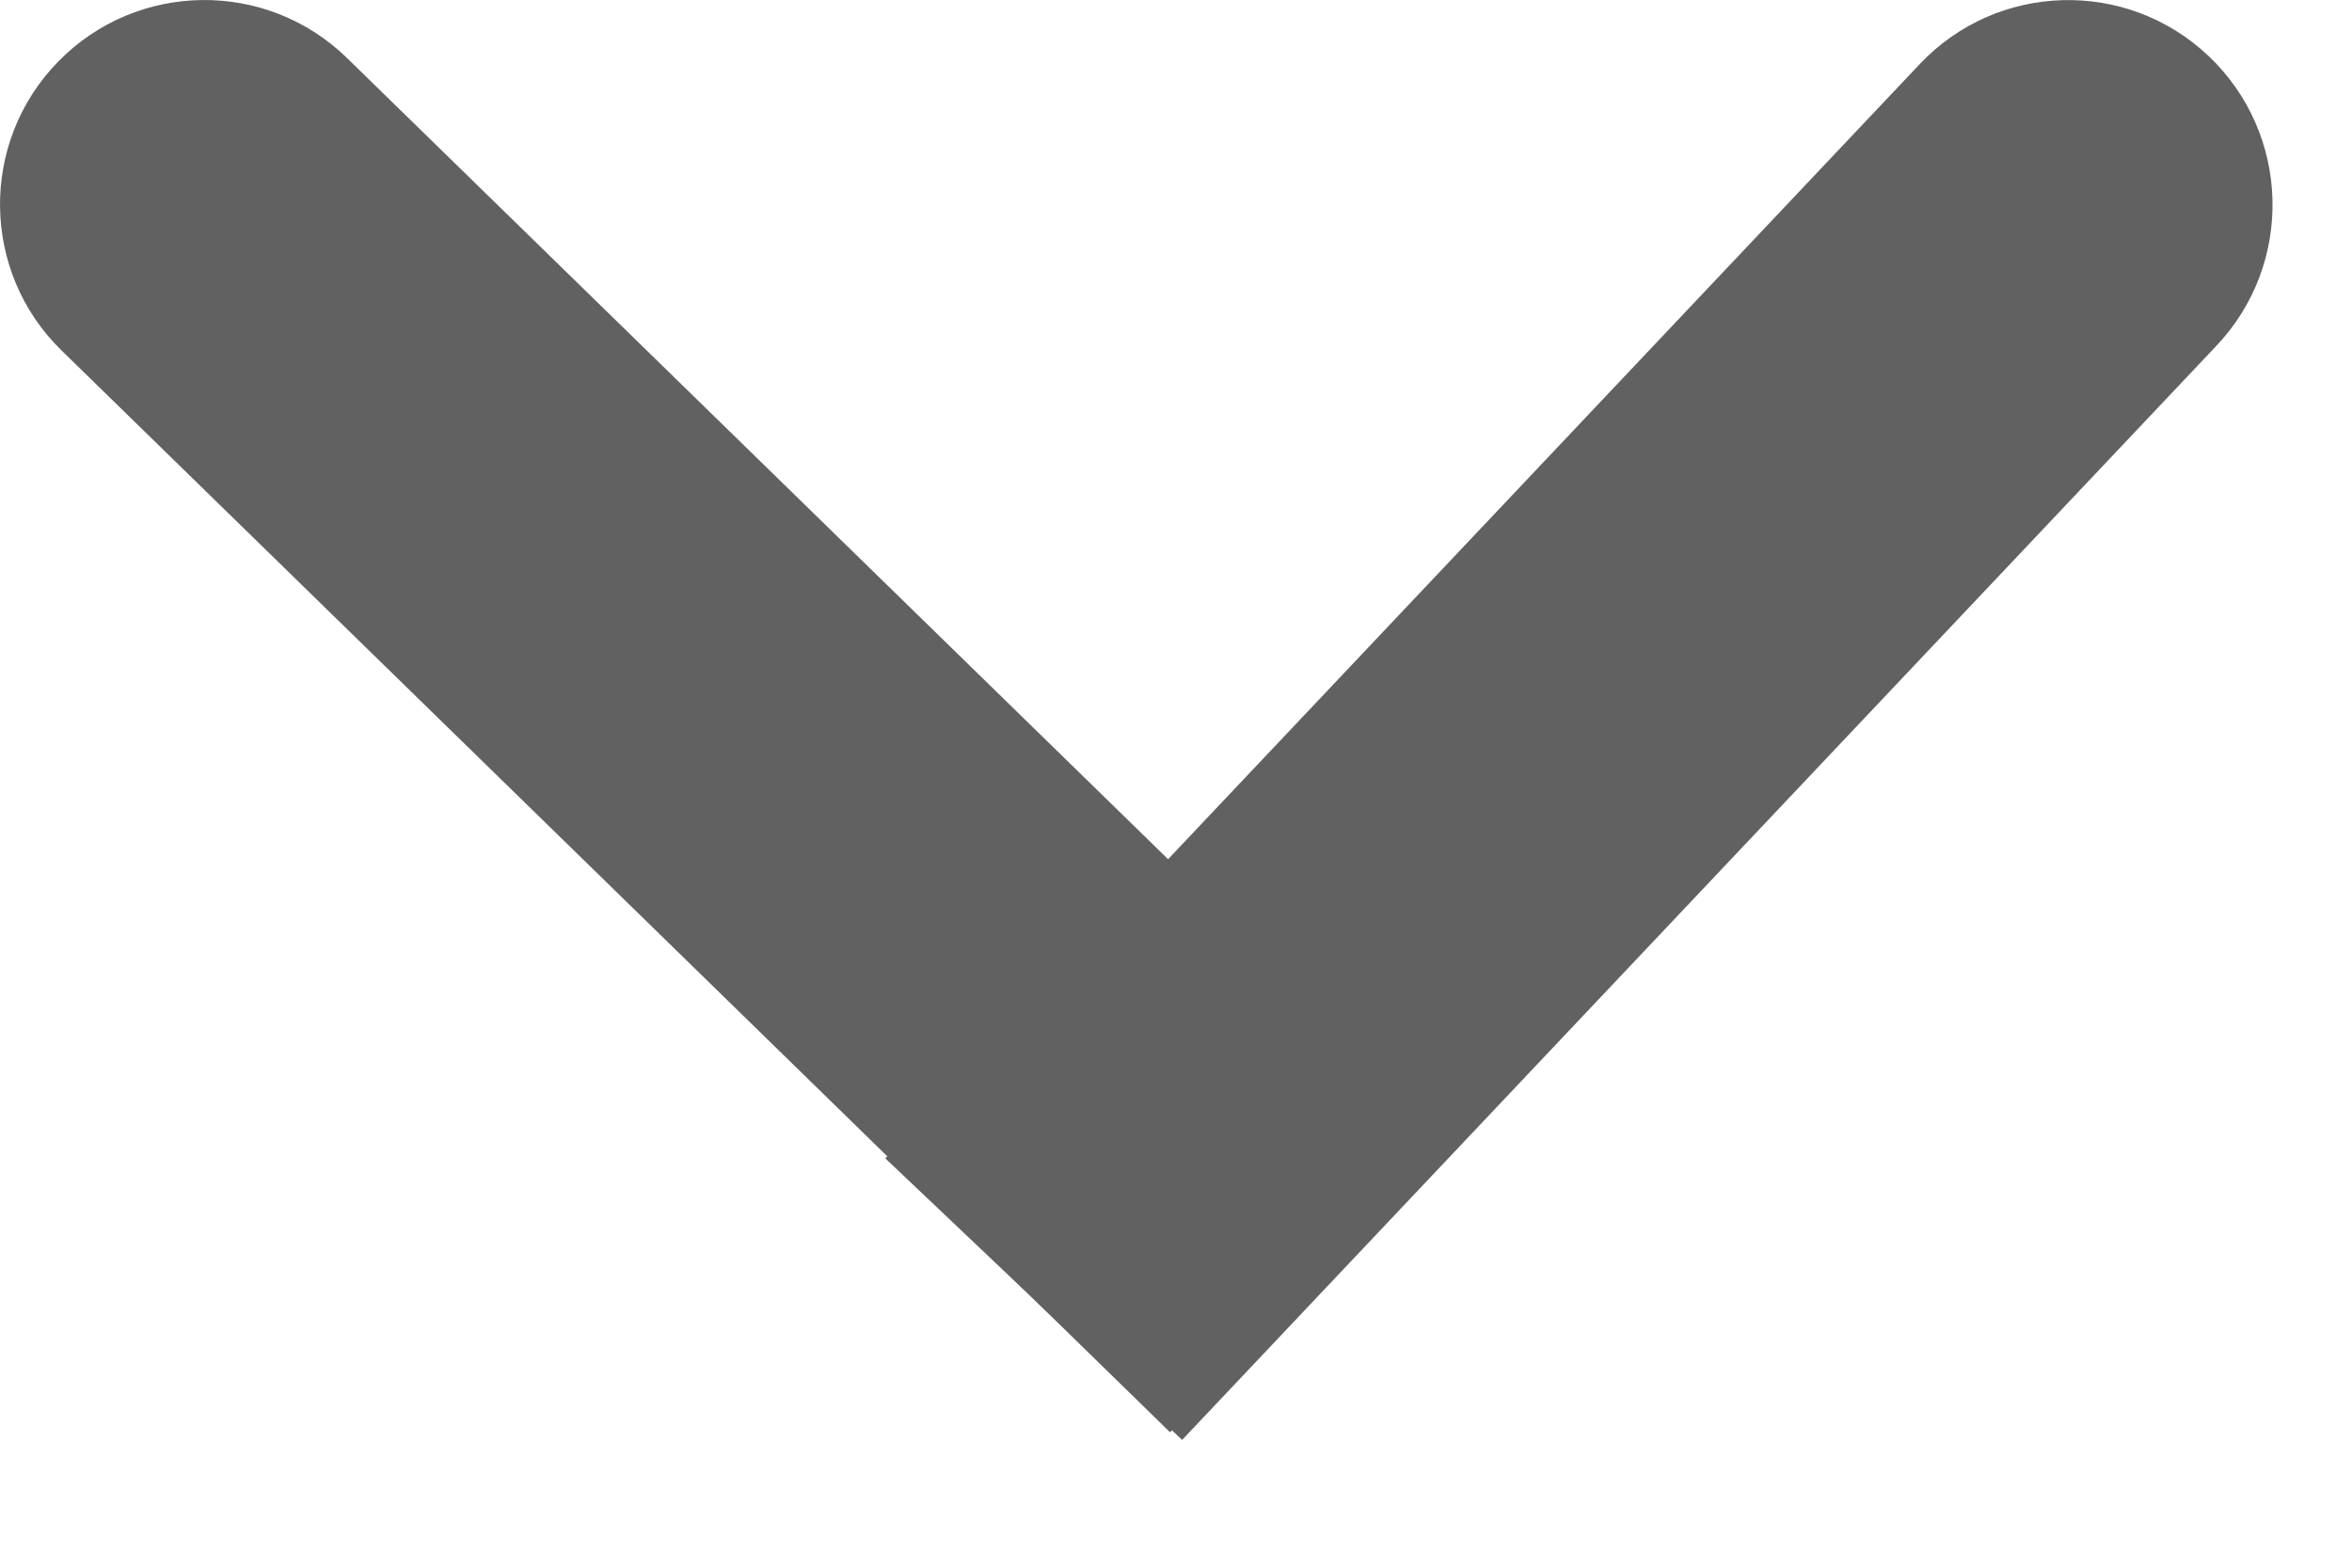 <svg width="15" height="10" viewBox="0 0 15 10" fill="none" xmlns="http://www.w3.org/2000/svg">
<path d="M0.371 0.393C0.874 -0.122 1.699 -0.132 2.214 0.371L9.283 7.27L7.462 9.136L0.393 2.236C-0.122 1.734 -0.132 0.908 0.371 0.393Z" fill="#626161"/>
<path d="M14.086 0.358C14.609 0.855 14.631 1.681 14.136 2.205L7.539 9.185L5.646 7.389L12.243 0.409C12.738 -0.115 13.563 -0.138 14.086 0.358Z" fill="#626161"/>
</svg>
